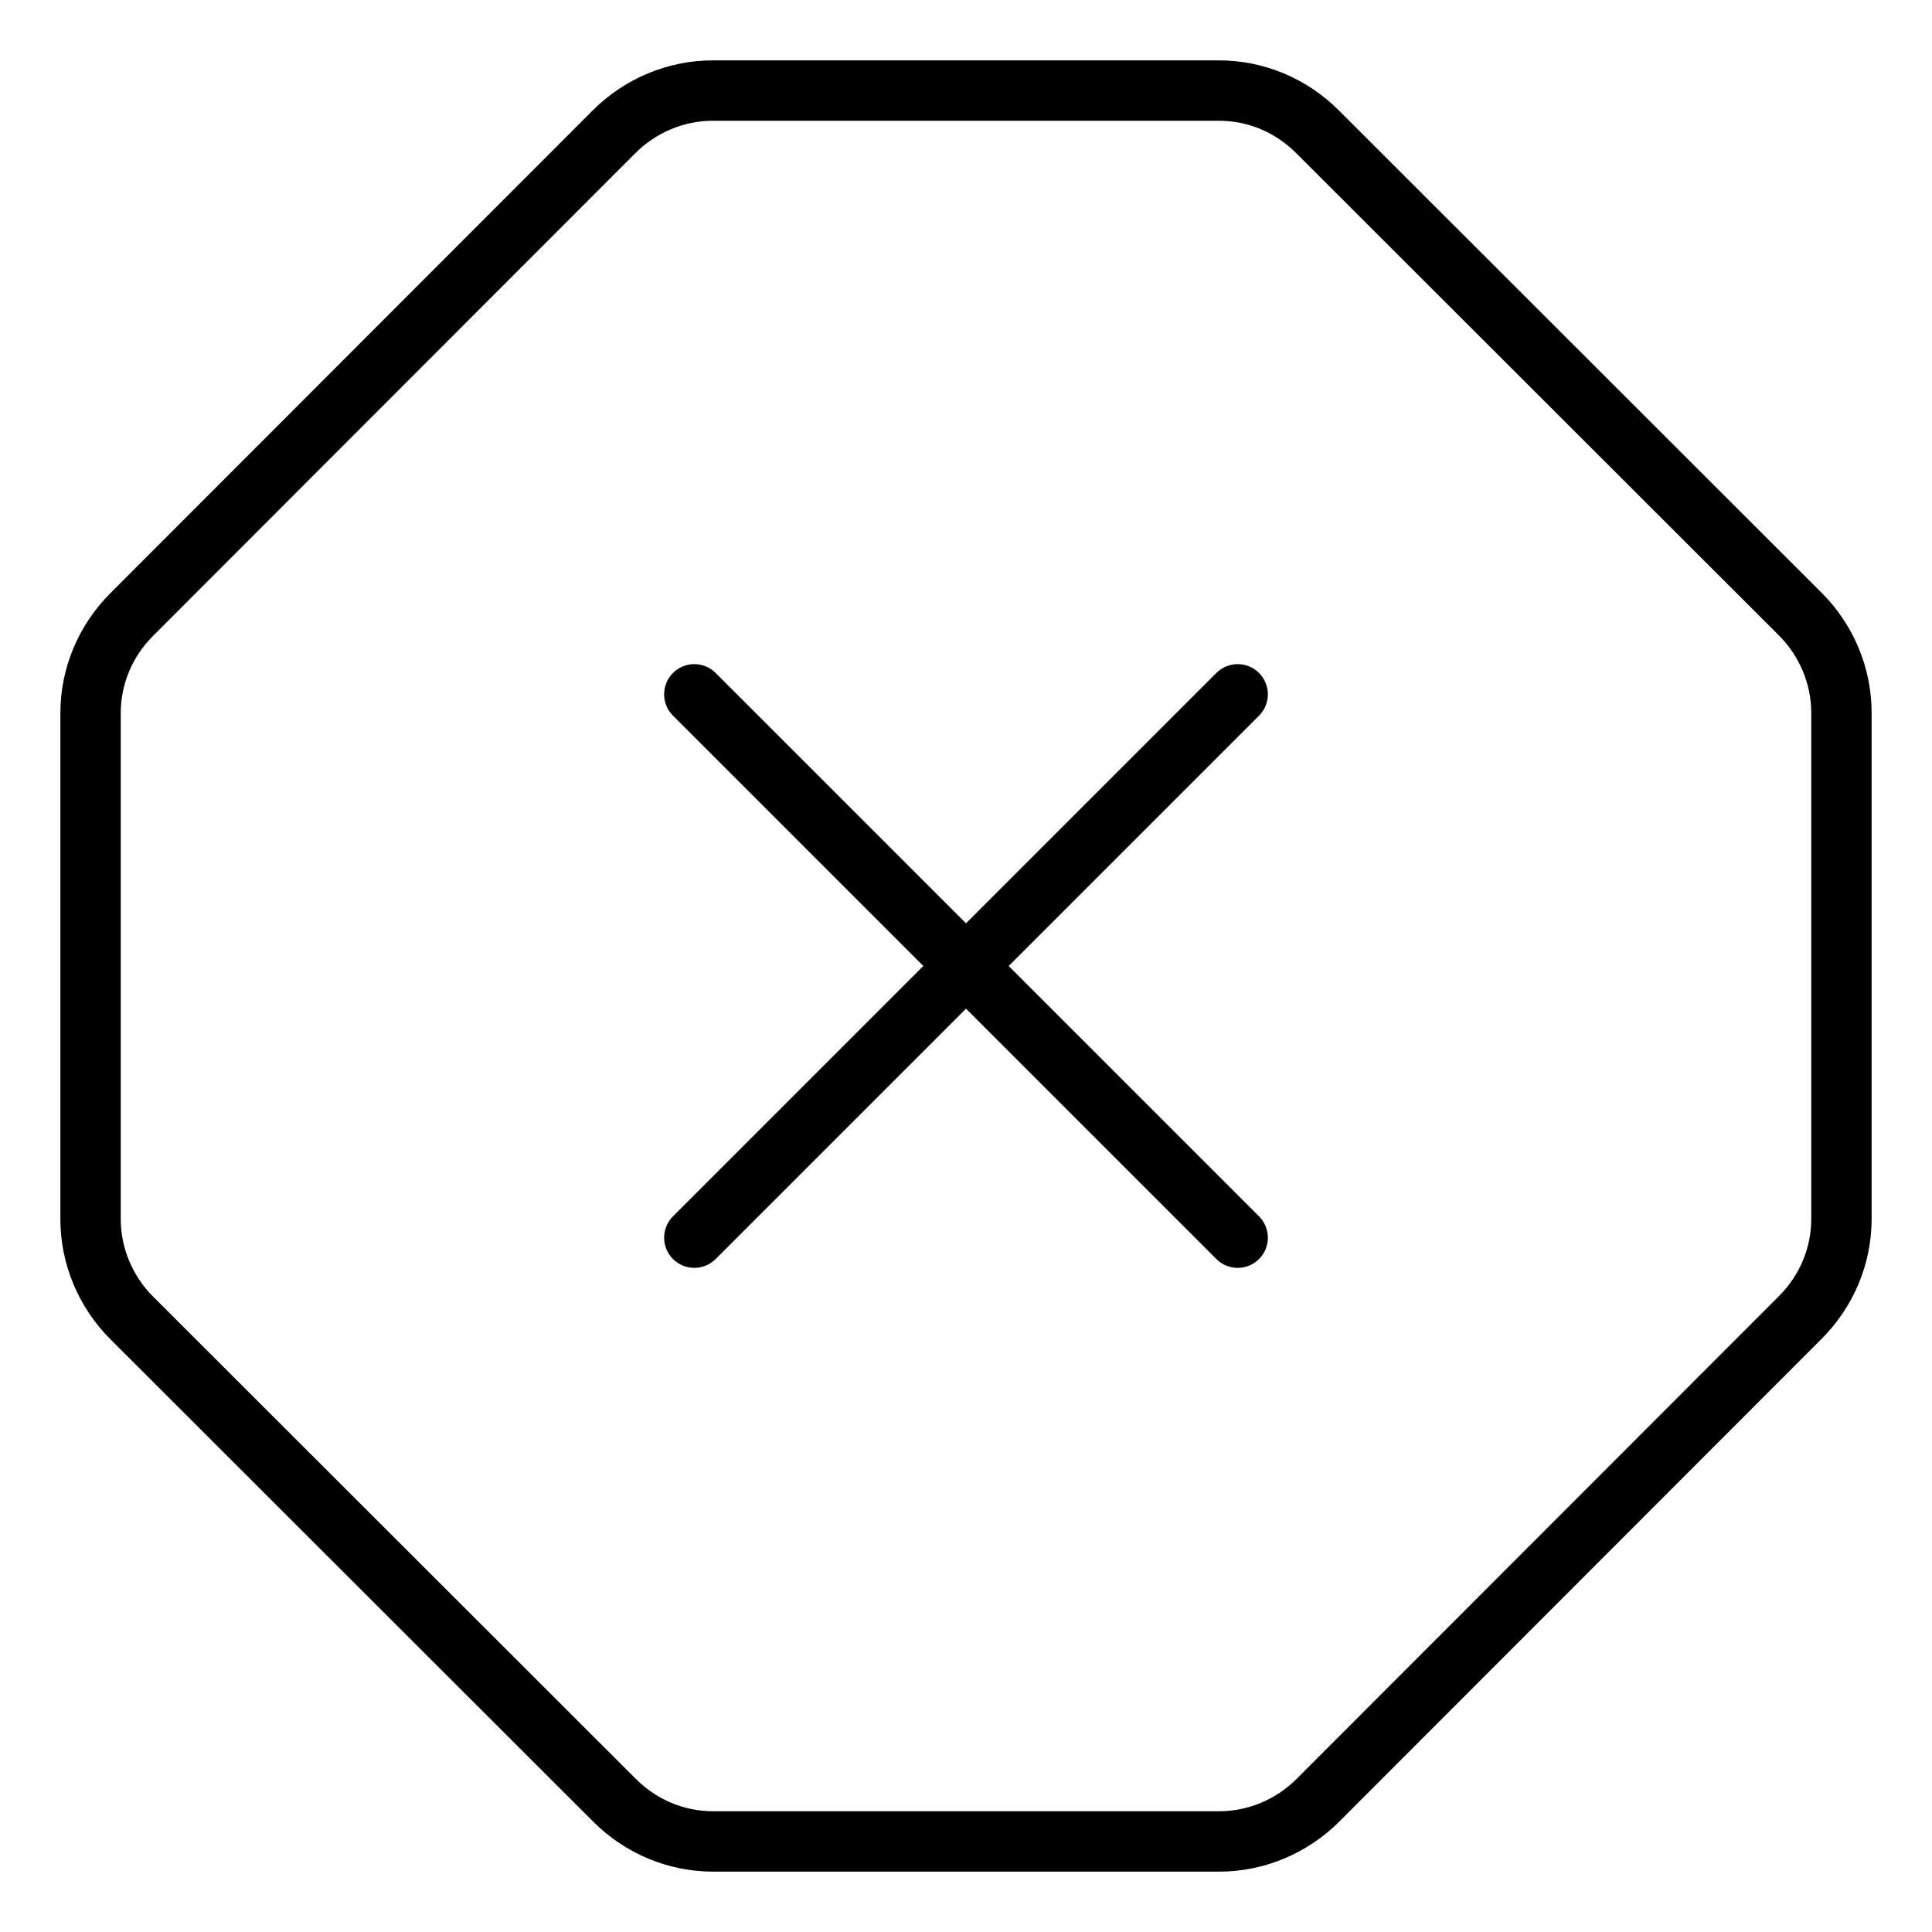 <svg xmlns="http://www.w3.org/2000/svg" viewBox="0 0 512 512"><!-- Font Awesome Pro 6.0.0-alpha2 by @fontawesome - https://fontawesome.com License - https://fontawesome.com/license (Commercial License) -->
    <path d="M482.758 157.094L354.789 29.242C346.352 20.805 334.984 16 323.031 16H188.852C177.016 16 165.531 20.805 157.094 29.242L29.242 157.211C20.805 165.648 16 177.016 16 188.969V323.148C16 334.984 20.805 346.469 29.242 354.906L157.211 482.758C165.648 491.195 177.016 496 188.969 496H323.148C334.984 496 346.469 491.195 354.906 482.758L482.758 354.789C491.195 346.352 496 334.984 496 323.031V188.852C496 177.016 491.195 165.531 482.758 157.094ZM480 323.031C480 330.695 476.961 337.961 471.439 343.48L343.594 471.445C338.156 476.883 330.705 480 323.148 480H188.969C181.303 480 174.043 476.961 168.52 471.438L40.557 343.594C35.119 338.156 32 330.703 32 323.148V188.969C32 181.305 35.039 174.039 40.562 168.52L168.408 40.555C173.846 35.117 181.297 32 188.852 32H323.031C330.697 32 337.959 35.039 343.48 40.562L471.445 168.406C476.883 173.844 480 181.297 480 188.852V323.031ZM333.656 178.344C330.531 175.219 325.469 175.219 322.344 178.344L256 244.686L189.656 178.344C186.531 175.219 181.469 175.219 178.344 178.344S175.219 186.531 178.344 189.656L244.688 255.998L178.344 322.342C175.219 325.467 175.219 330.529 178.344 333.654C181.471 336.781 186.529 336.781 189.656 333.654L256 267.311L322.344 333.654C325.471 336.781 330.529 336.781 333.656 333.654C336.781 330.529 336.781 325.467 333.656 322.342L267.312 255.998L333.656 189.656C336.781 186.531 336.781 181.469 333.656 178.344Z"/>
</svg>